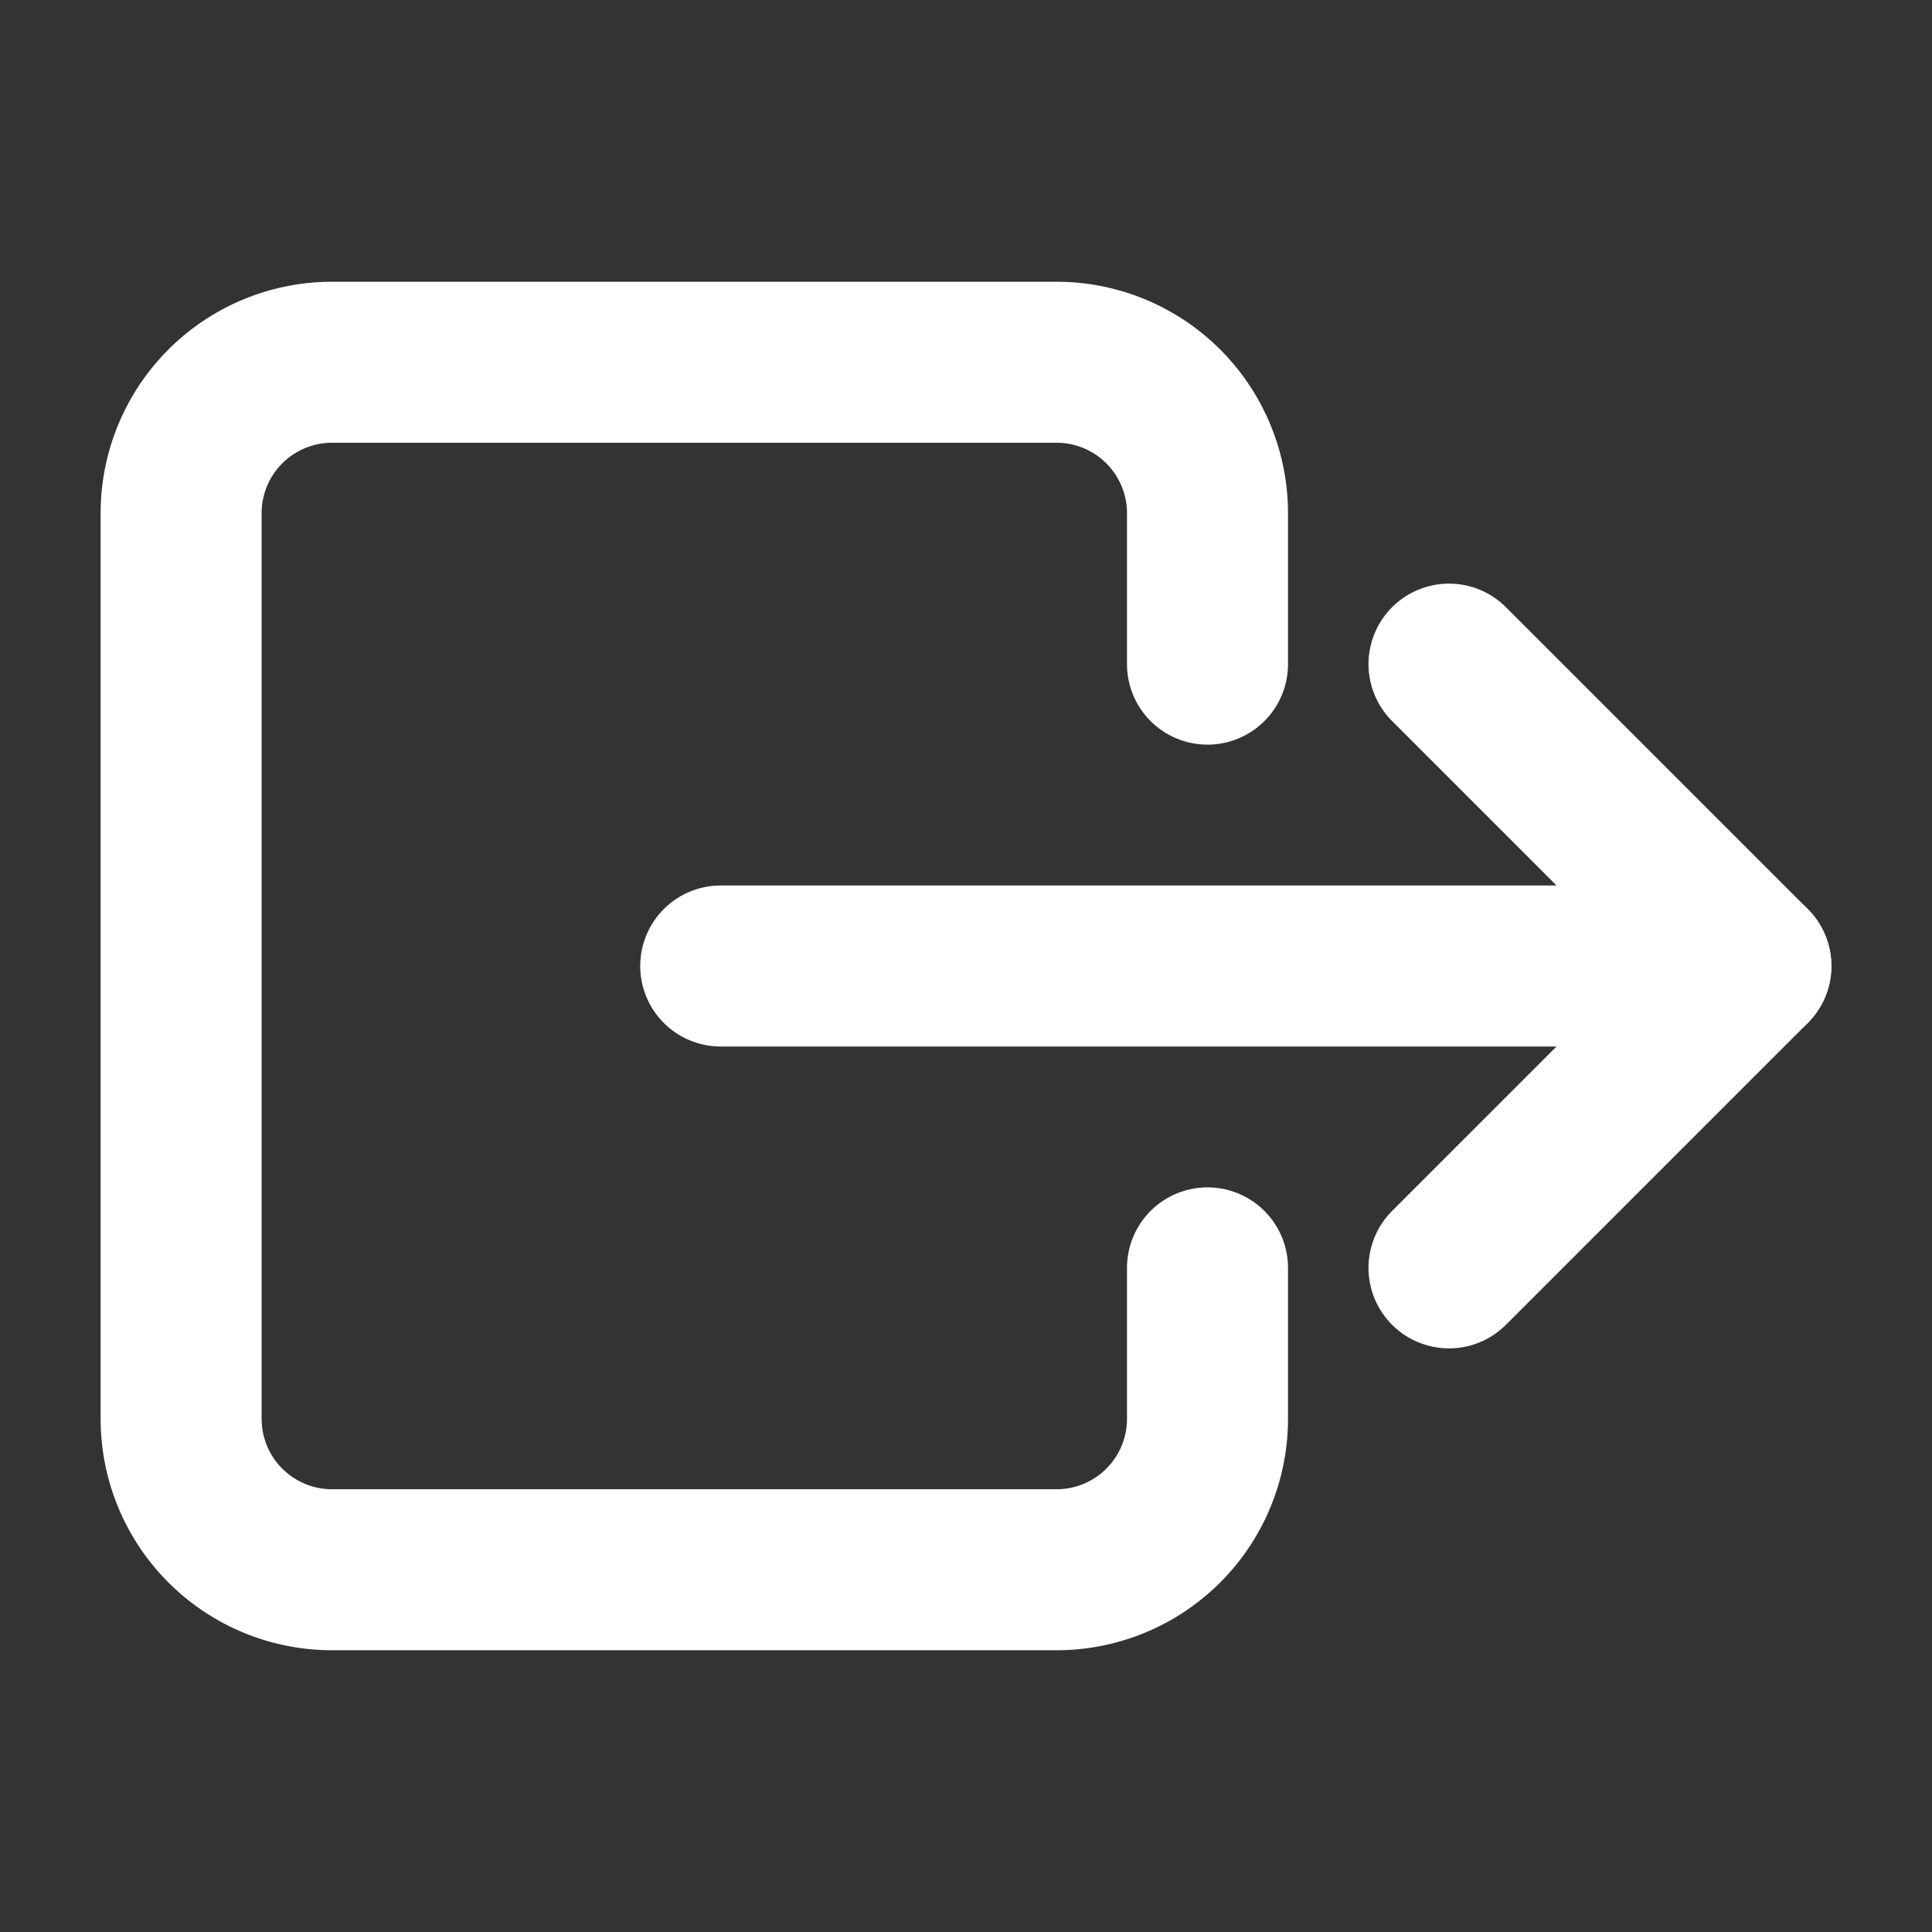 <svg width="36" height="36" fill="none" stroke="#ffffff" stroke-linecap="round" stroke-linejoin="round" stroke-width="2" viewBox="0 0 24 24" xmlns="http://www.w3.org/2000/svg">
  <rect x="0" y="0" width="24" height="24" fill="#333333" stroke="none"/>
  <path d="M15 8.25V6.375A1.875 1.875 0 0 0 13.125 4.5h-9A1.875 1.875 0 0 0 2.25 6.375v11.25A1.875 1.875 0 0 0 4.125 19.5h9A1.875 1.875 0 0 0 15 17.625V15.75"></path>
  <path d="M18 8.25 21.75 12 18 15.75"></path>
  <path d="M8.953 12H21.75"></path>
</svg>